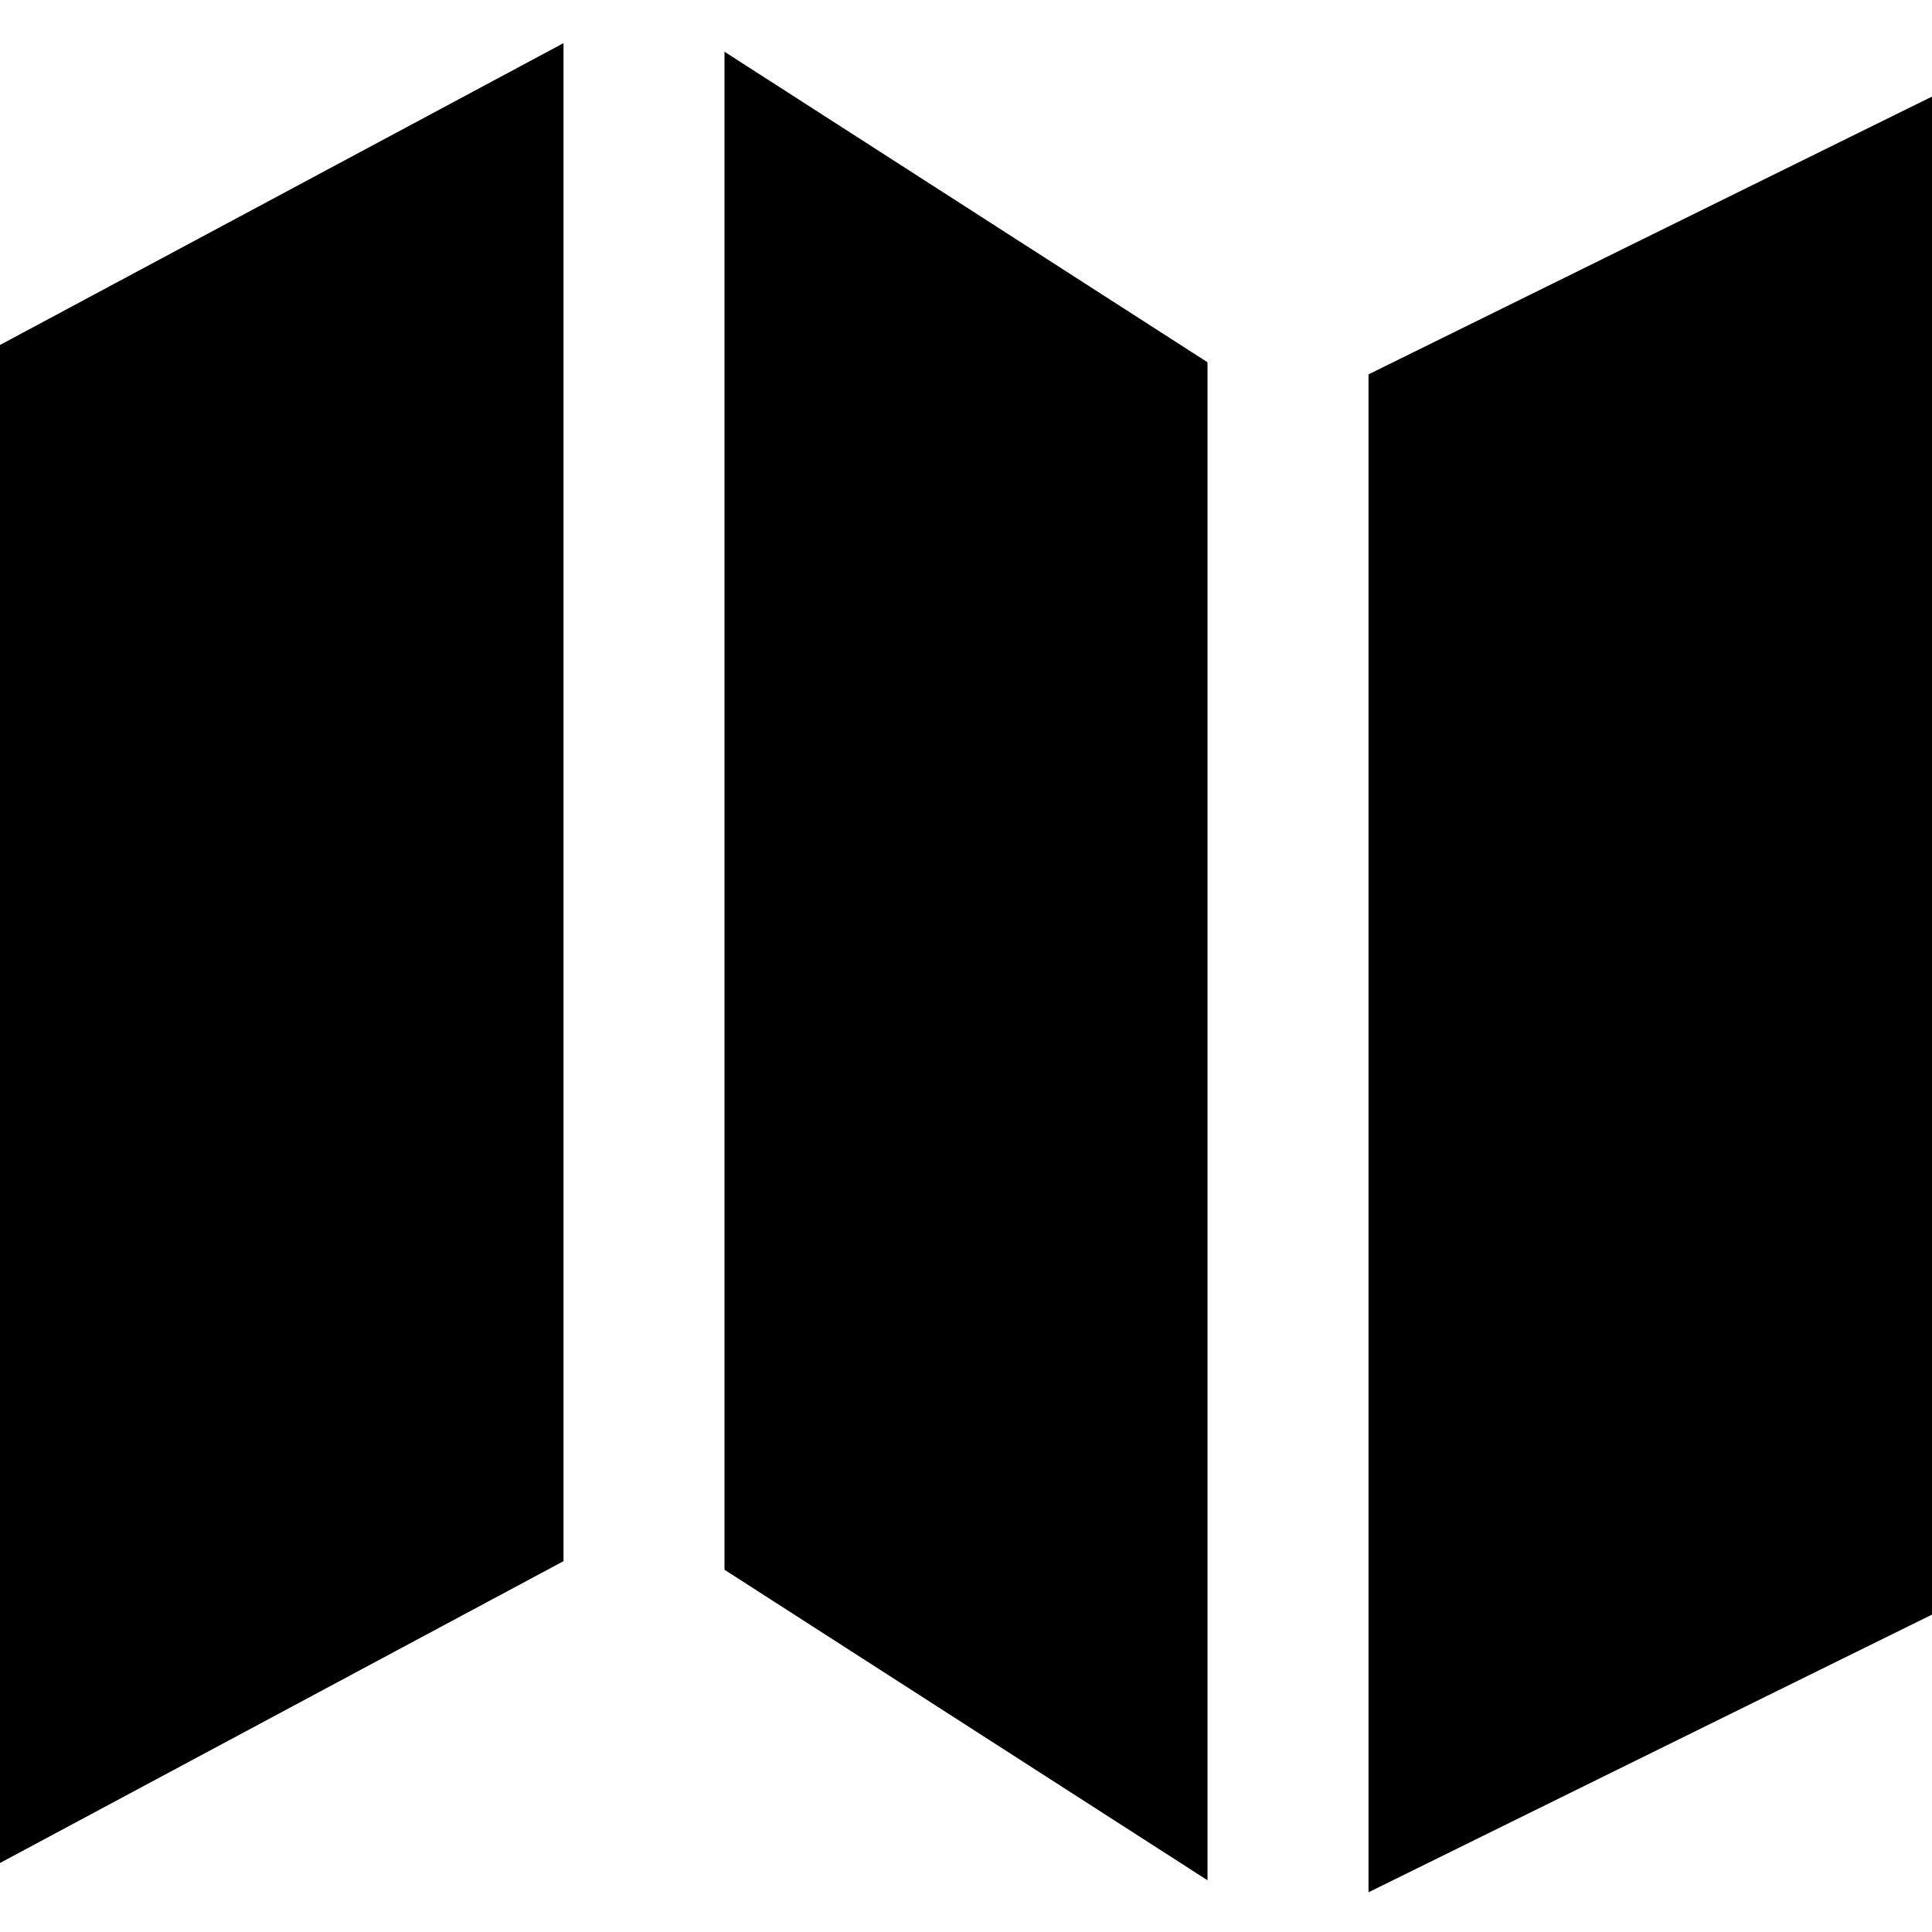 <svg width="18" height="18" viewBox="0 0 18 18" fill="none" xmlns="http://www.w3.org/2000/svg">
<path d="M0 17.357V3.214L5.25 0.402V14.545L0 17.357Z" fill="black"/>
<path d="M6.75 14.625V0.482L11.25 3.375V17.518L6.75 14.625Z" fill="black"/>
<path d="M12.75 17.63L18 15.043V0.9L12.75 3.488V17.63Z" fill="black"/>
</svg>
